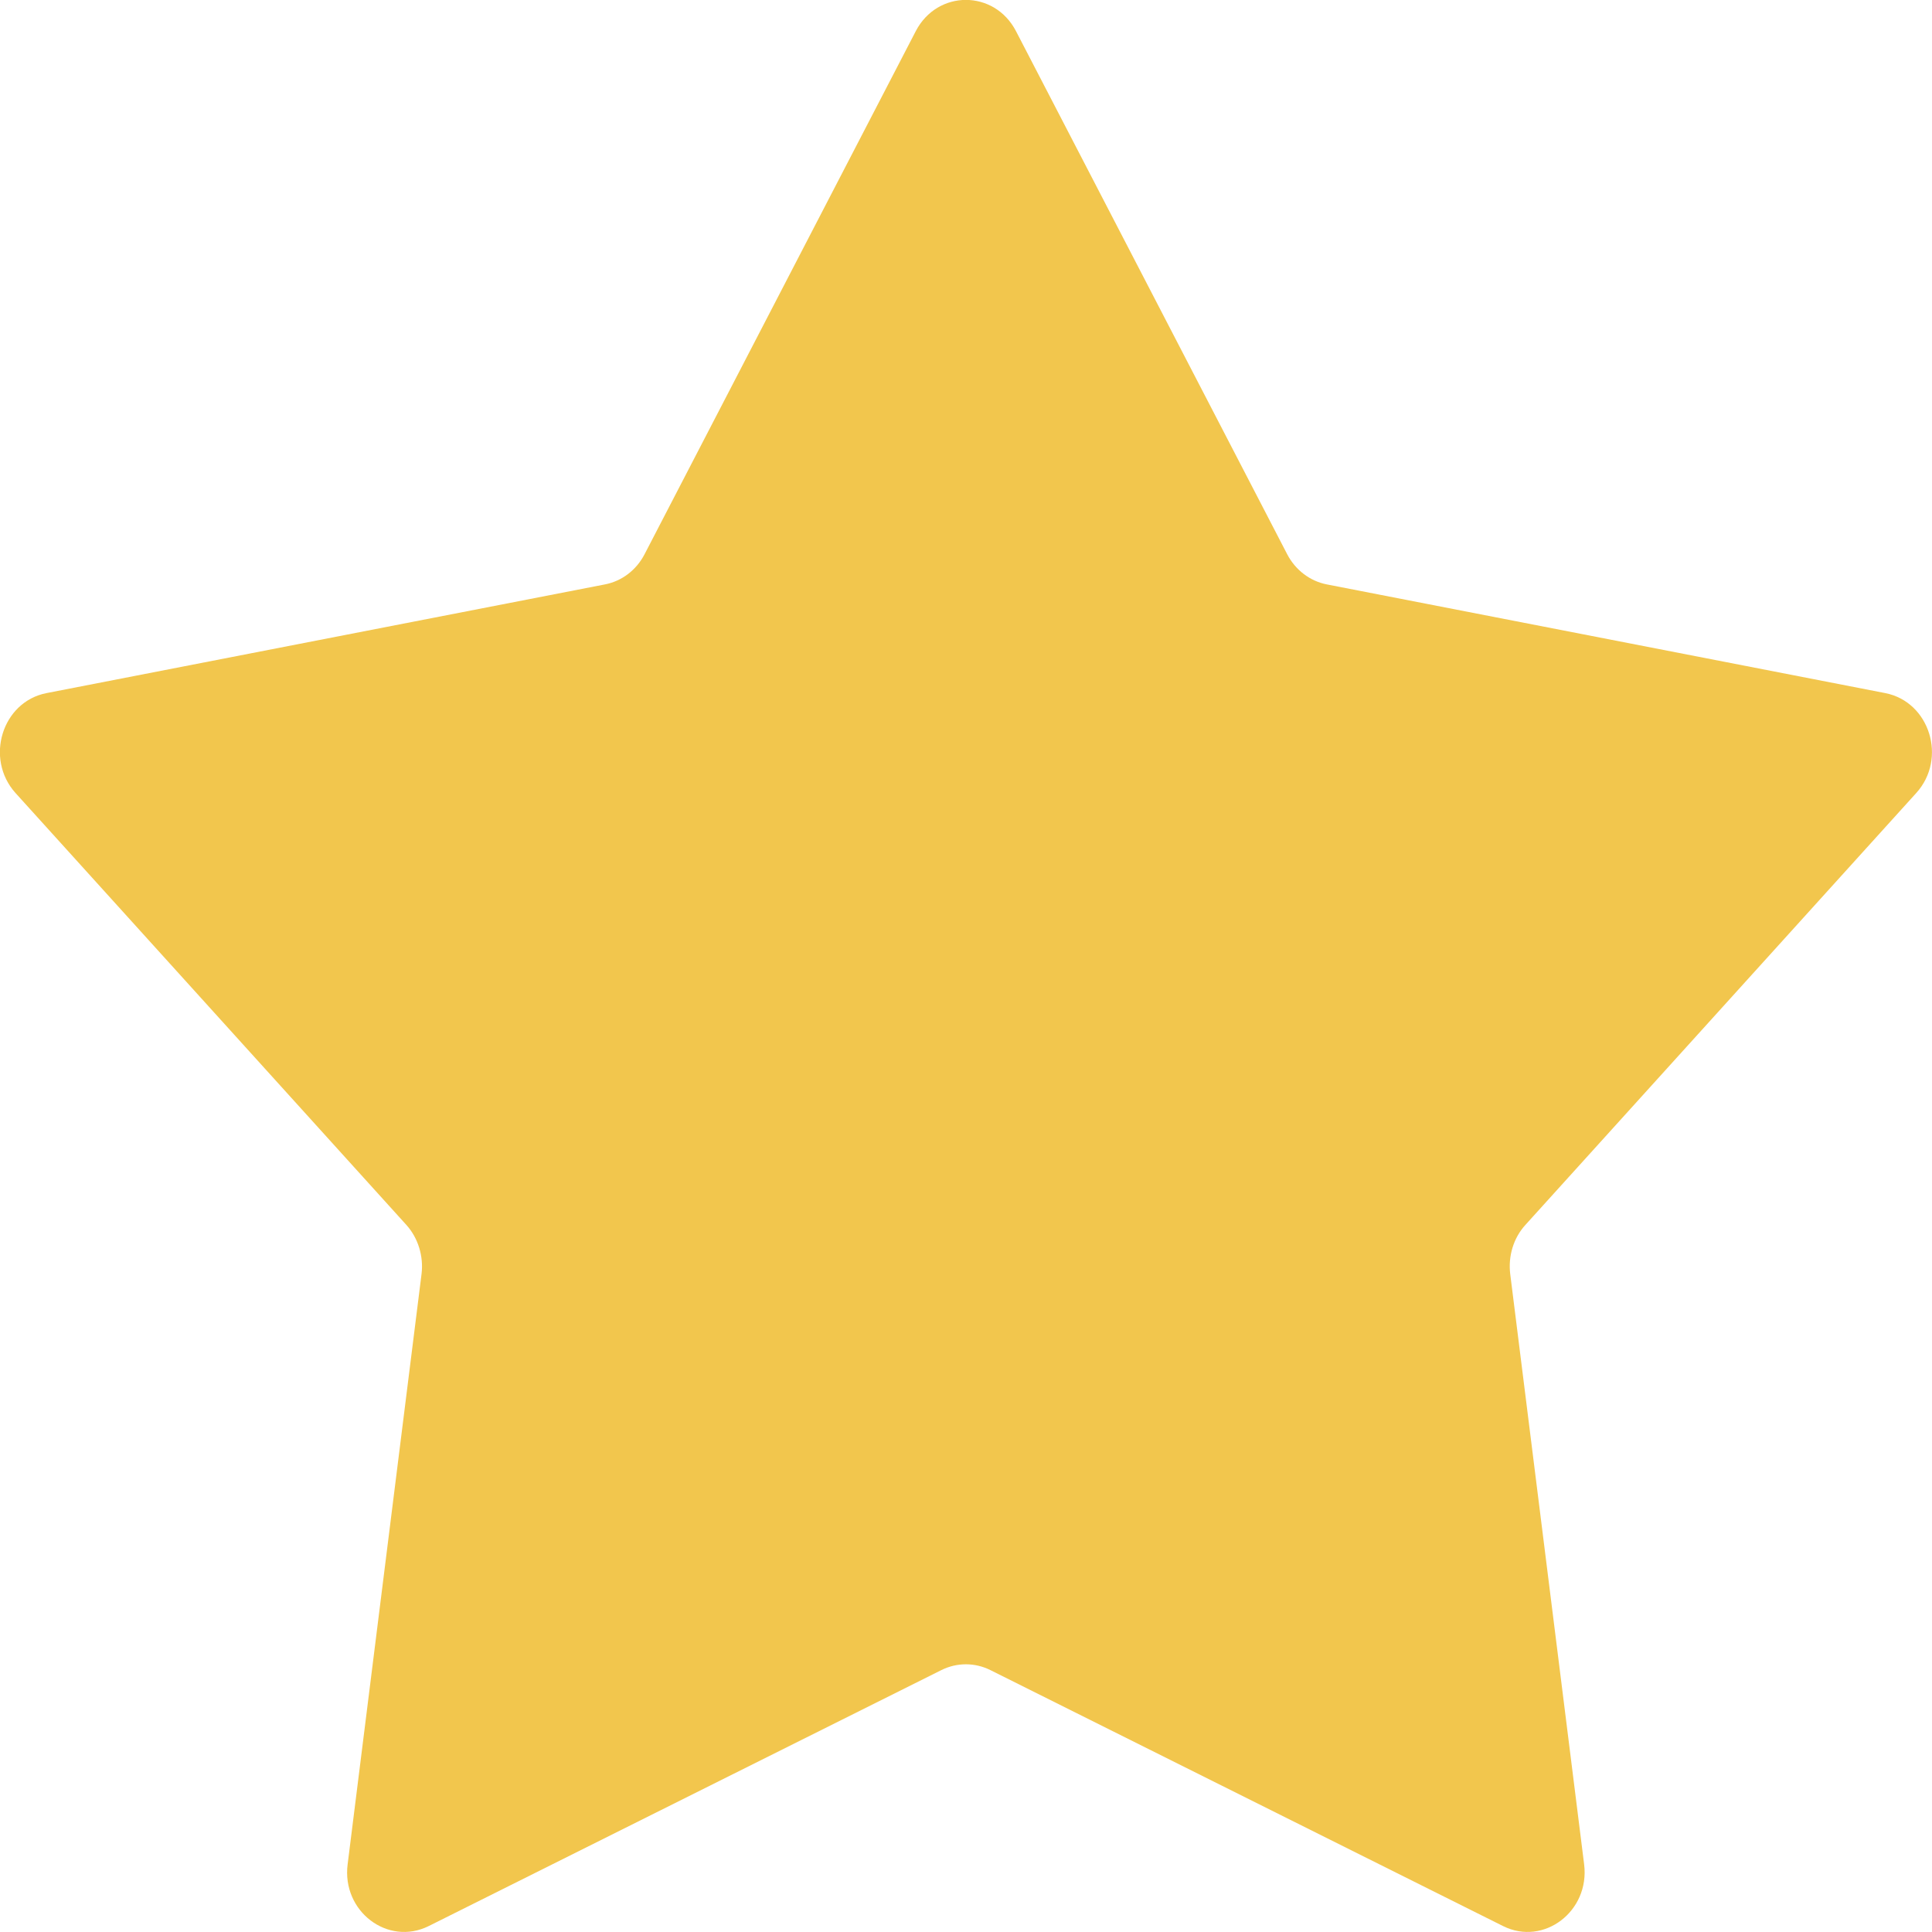 <svg width="16" height="16" viewBox="0 0 16 16" fill="none" xmlns="http://www.w3.org/2000/svg">
<g clip-path="url(#clip0_274_590)">
<path d="M8.414 0.258L10.66 4.59C10.728 4.721 10.849 4.813 10.989 4.84L15.613 5.74C15.981 5.812 16.128 6.283 15.869 6.568L12.632 10.145C12.534 10.253 12.489 10.402 12.507 10.551L13.119 15.439C13.168 15.828 12.785 16.119 12.448 15.951L8.202 13.831C8.074 13.767 7.924 13.767 7.796 13.831L3.55 15.951C3.211 16.119 2.829 15.828 2.879 15.439L3.491 10.551C3.509 10.404 3.463 10.253 3.366 10.145L0.129 6.568C-0.128 6.283 0.017 5.812 0.385 5.74L5.009 4.84C5.15 4.813 5.27 4.721 5.338 4.59L7.584 0.258C7.763 -0.087 8.235 -0.087 8.414 0.258Z" fill="#F2C64D"/>
</g>
<defs>
<clipPath id="clip0_274_590">
<rect width="16" height="16" fill="white"/>
</clipPath>
</defs>
</svg>
